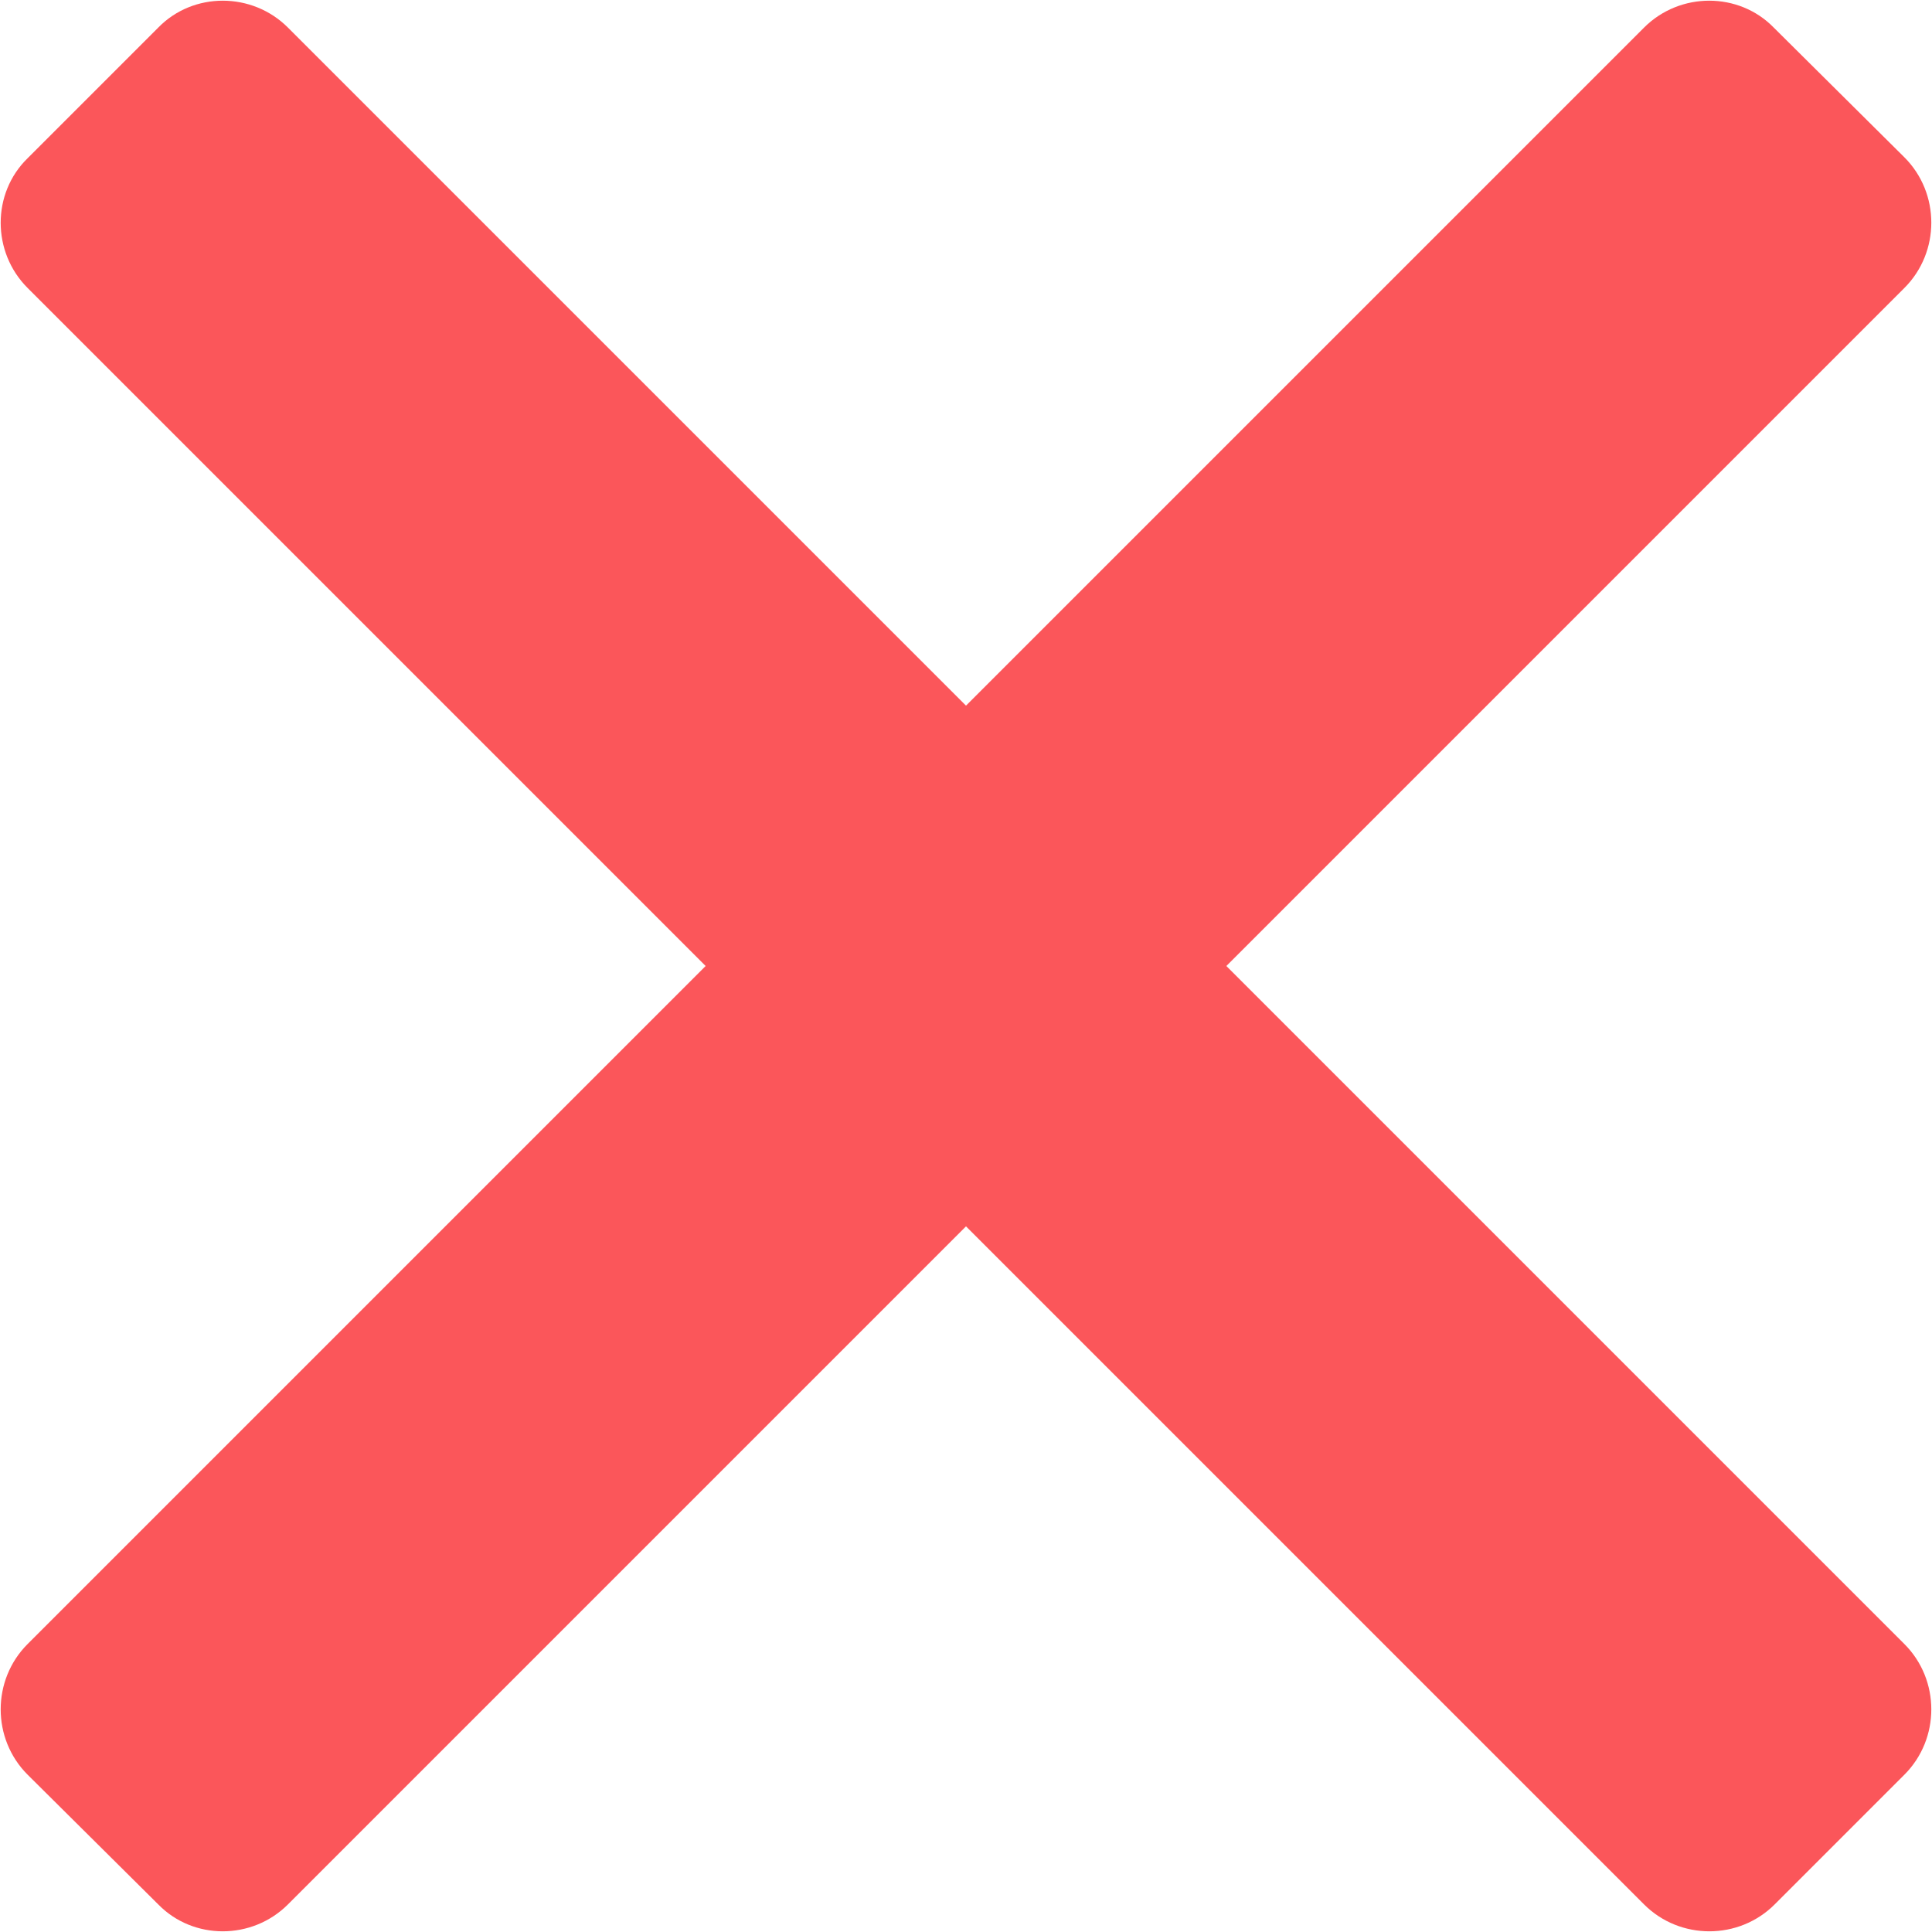 <svg xmlns="http://www.w3.org/2000/svg" viewBox="0 0 21 21" width="21" height="21"><style>tspan { white-space:pre }.shp0 { fill: #fb565a } </style><path class="shp0" d="M13.33 10.5L20.7 3.13C21.09 2.74 21.09 2.1 20.7 1.71L19.28 0.3C18.9 -0.09 18.26 -0.09 17.87 0.3L10.5 7.67L3.13 0.3C2.74 -0.09 2.1 -0.09 1.72 0.3L0.3 1.72C-0.09 2.1 -0.09 2.74 0.3 3.13L7.67 10.5L0.3 17.87C-0.09 18.26 -0.09 18.9 0.3 19.29L1.72 20.7C2.1 21.09 2.74 21.09 3.13 20.7L10.5 13.33L17.87 20.7C18.26 21.09 18.9 21.09 19.29 20.7L20.7 19.29C21.09 18.9 21.09 18.26 20.7 17.87L13.33 10.5Z" /></svg>
